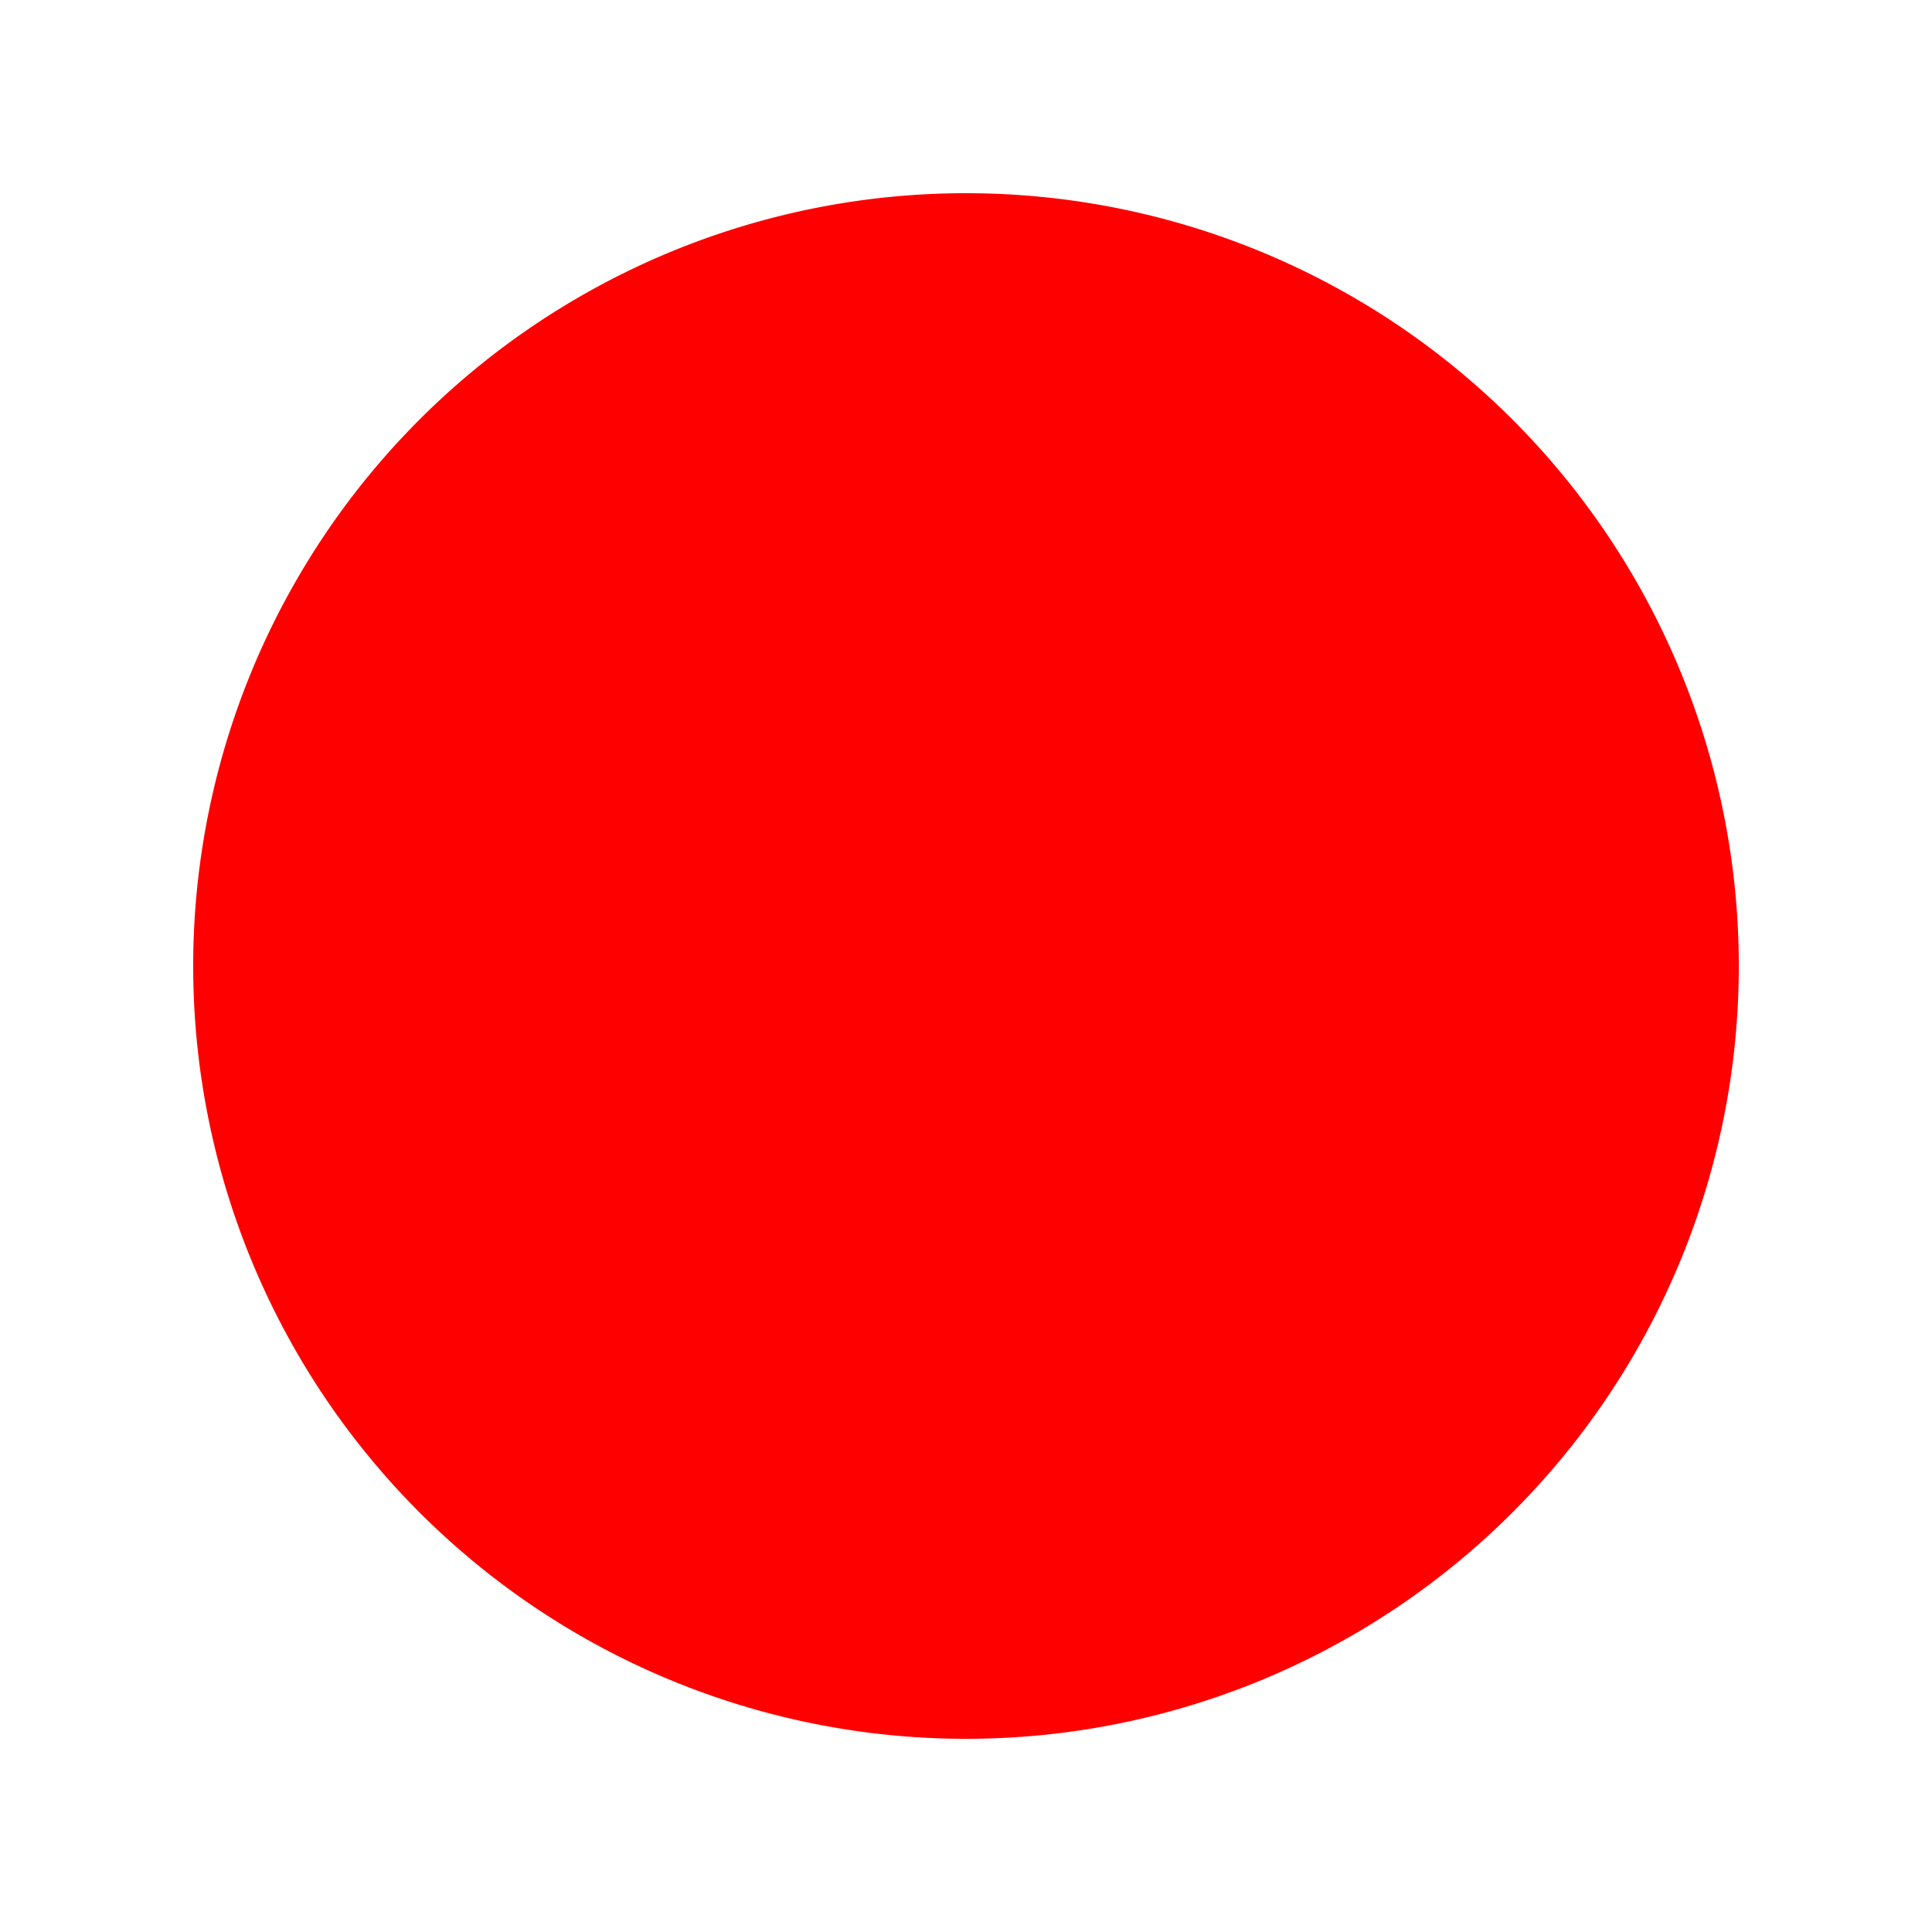 ﻿<?xml version="1.0" encoding="utf-8"?>
<svg version="1.1" xmlns:xlink="http://www.w3.org/1999/xlink" width="10px" height="10px" xmlns="http://www.w3.org/2000/svg">
  <g transform="matrix(1 0 0 1 -274 -28 )">
    <path d="M 275 33  A 4 4 0 0 1 279 29 A 4 4 0 0 1 283 33 A 4 4 0 0 1 279 37 A 4 4 0 0 1 275 33 Z " fill-rule="nonzero" fill="#ff0000" stroke="none" />
  </g>
</svg>
